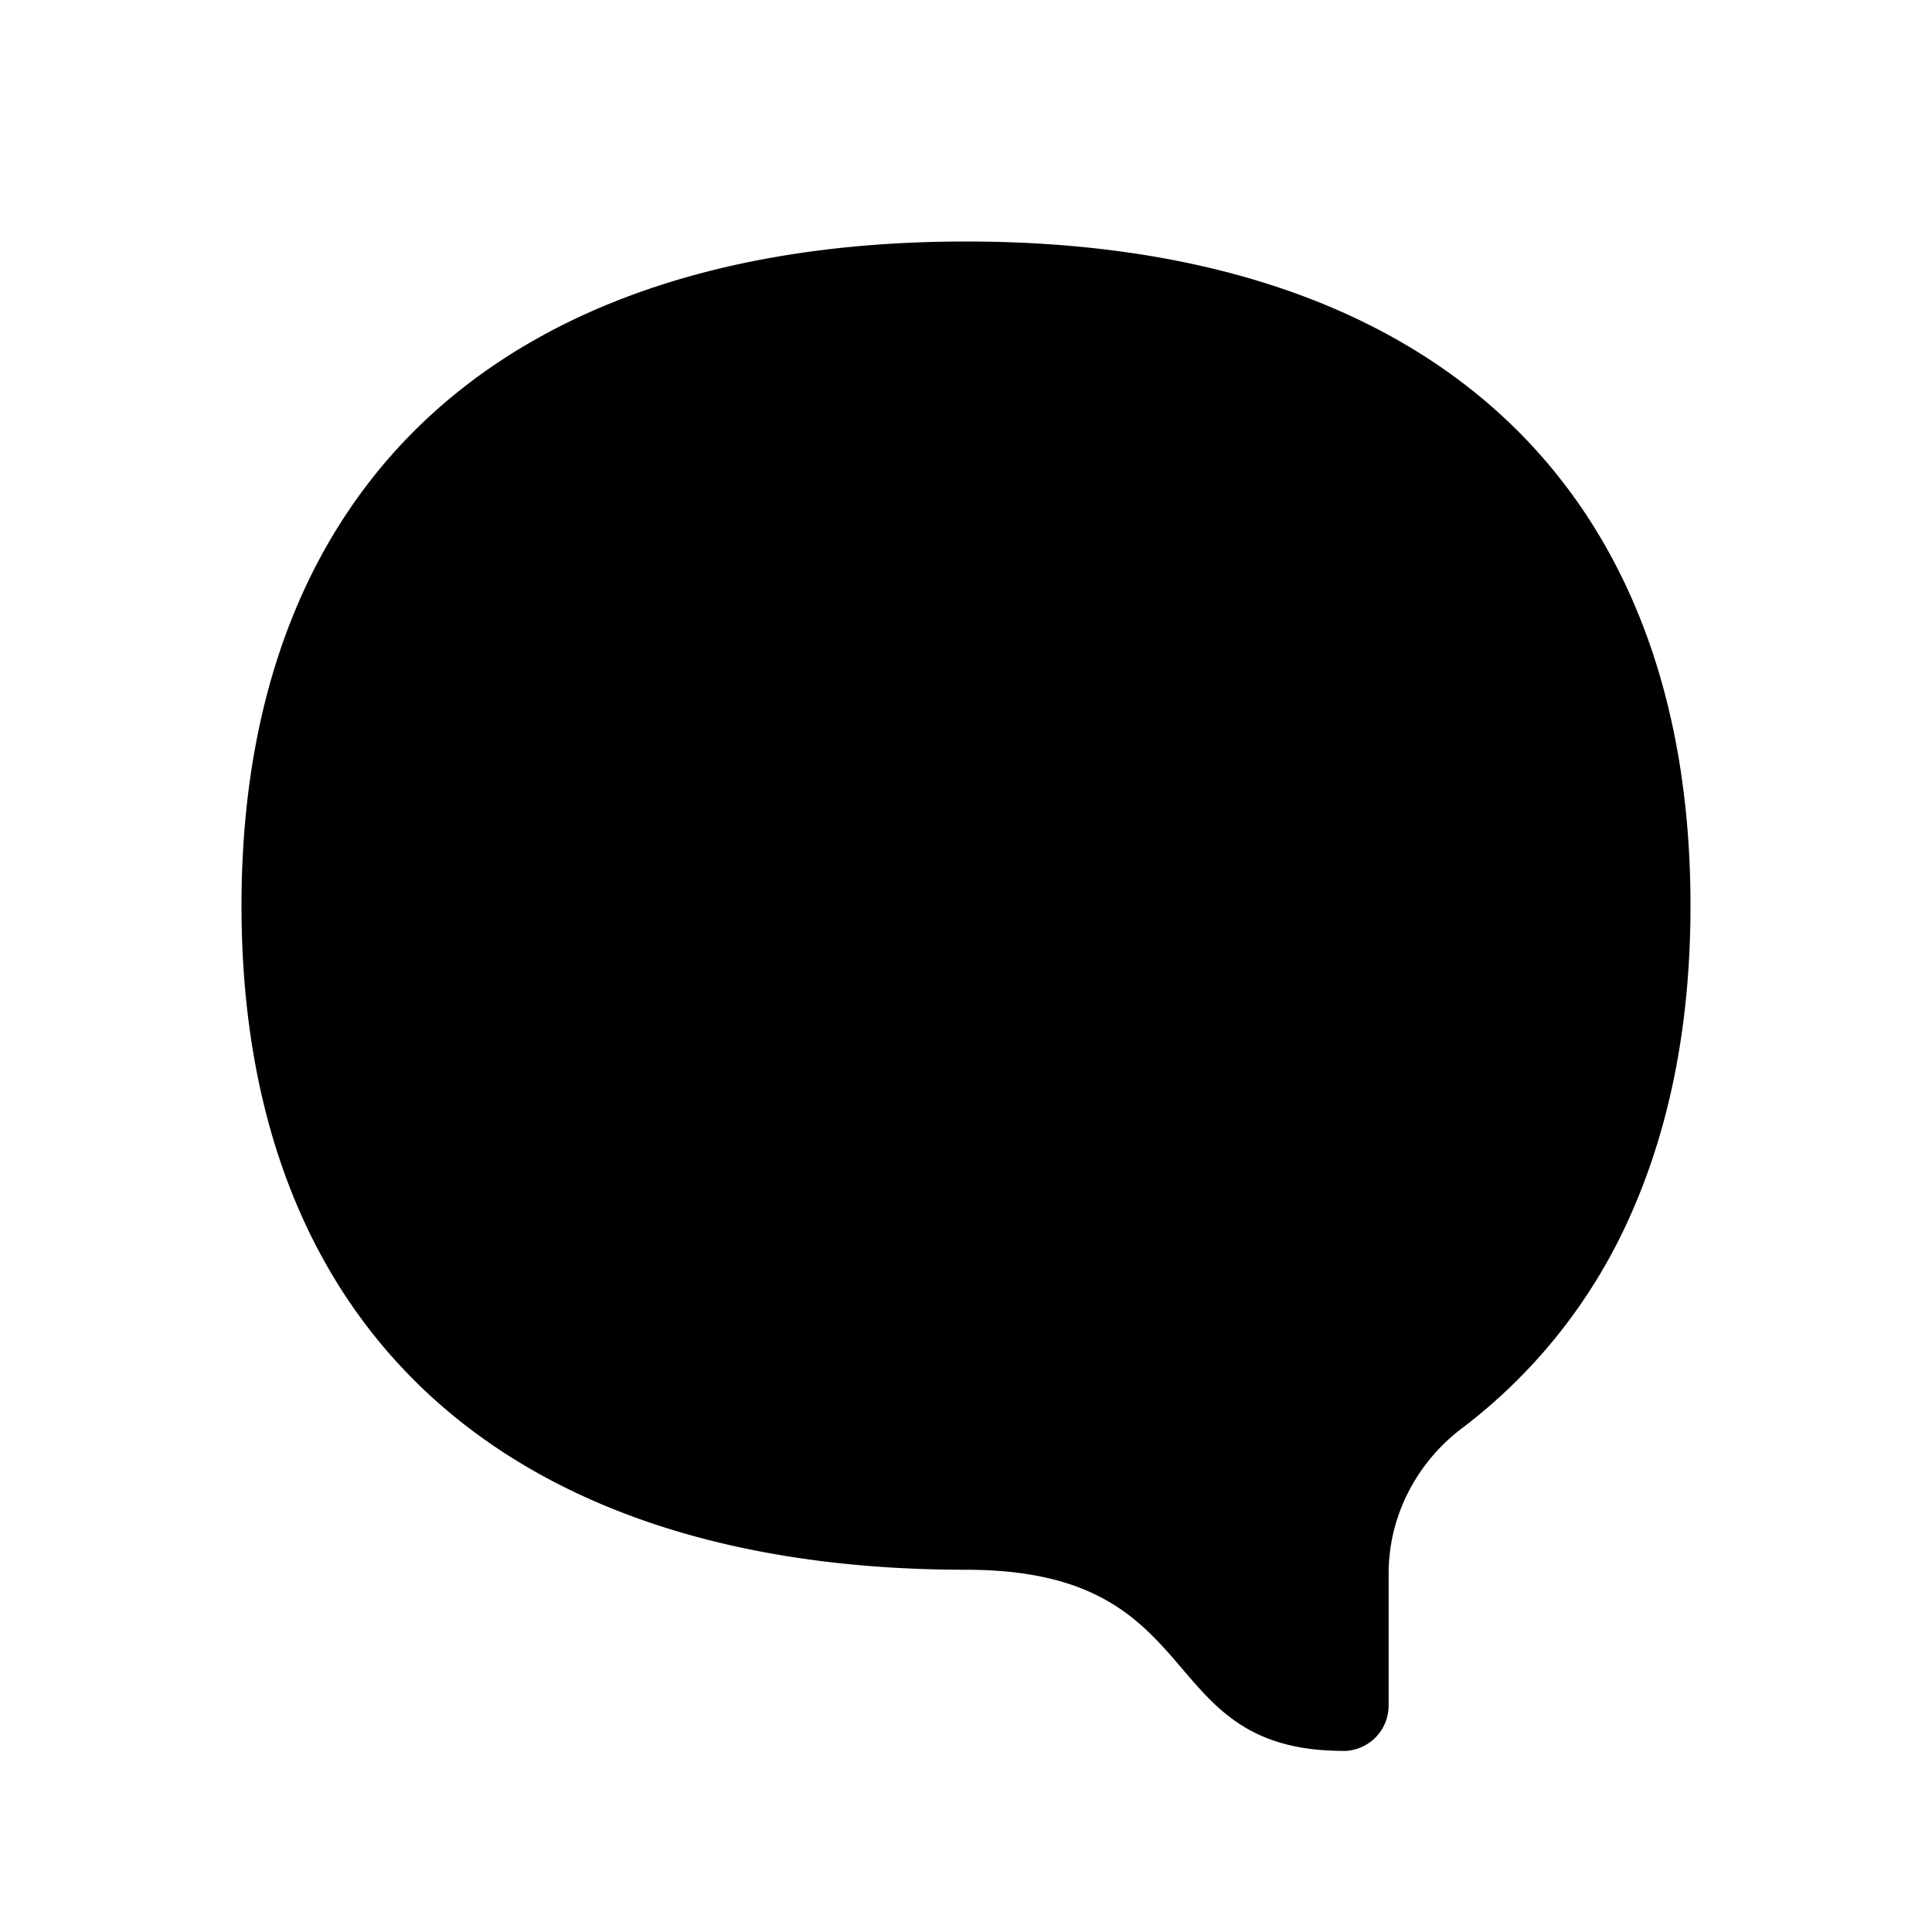<svg data-tag="IconBubble" xmlns="http://www.w3.org/2000/svg" viewBox="0 0 24 24"><path d="M16.685 21.75c-1.204-.001-1.605-.564-2.09-1.126C14.108 20.062 13.54 19.5 12 19.5c-2.864 0-5.114-.75-6.648-2.156C3.818 15.938 3 13.875 3 11.25c0-2.625.818-4.687 2.352-6.094C6.886 3.75 9.136 3 12 3s5.114.75 6.648 2.156C20.182 6.562 21 8.625 21 11.25c0 1.445-.249 2.718-.728 3.806a6.737 6.737 0 0 1-2.113 2.688c-.284.215-.51.488-.667.797a2.223 2.223 0 0 0-.242 1.007v1.64a.564.564 0 0 1-.565.563"></path></svg>